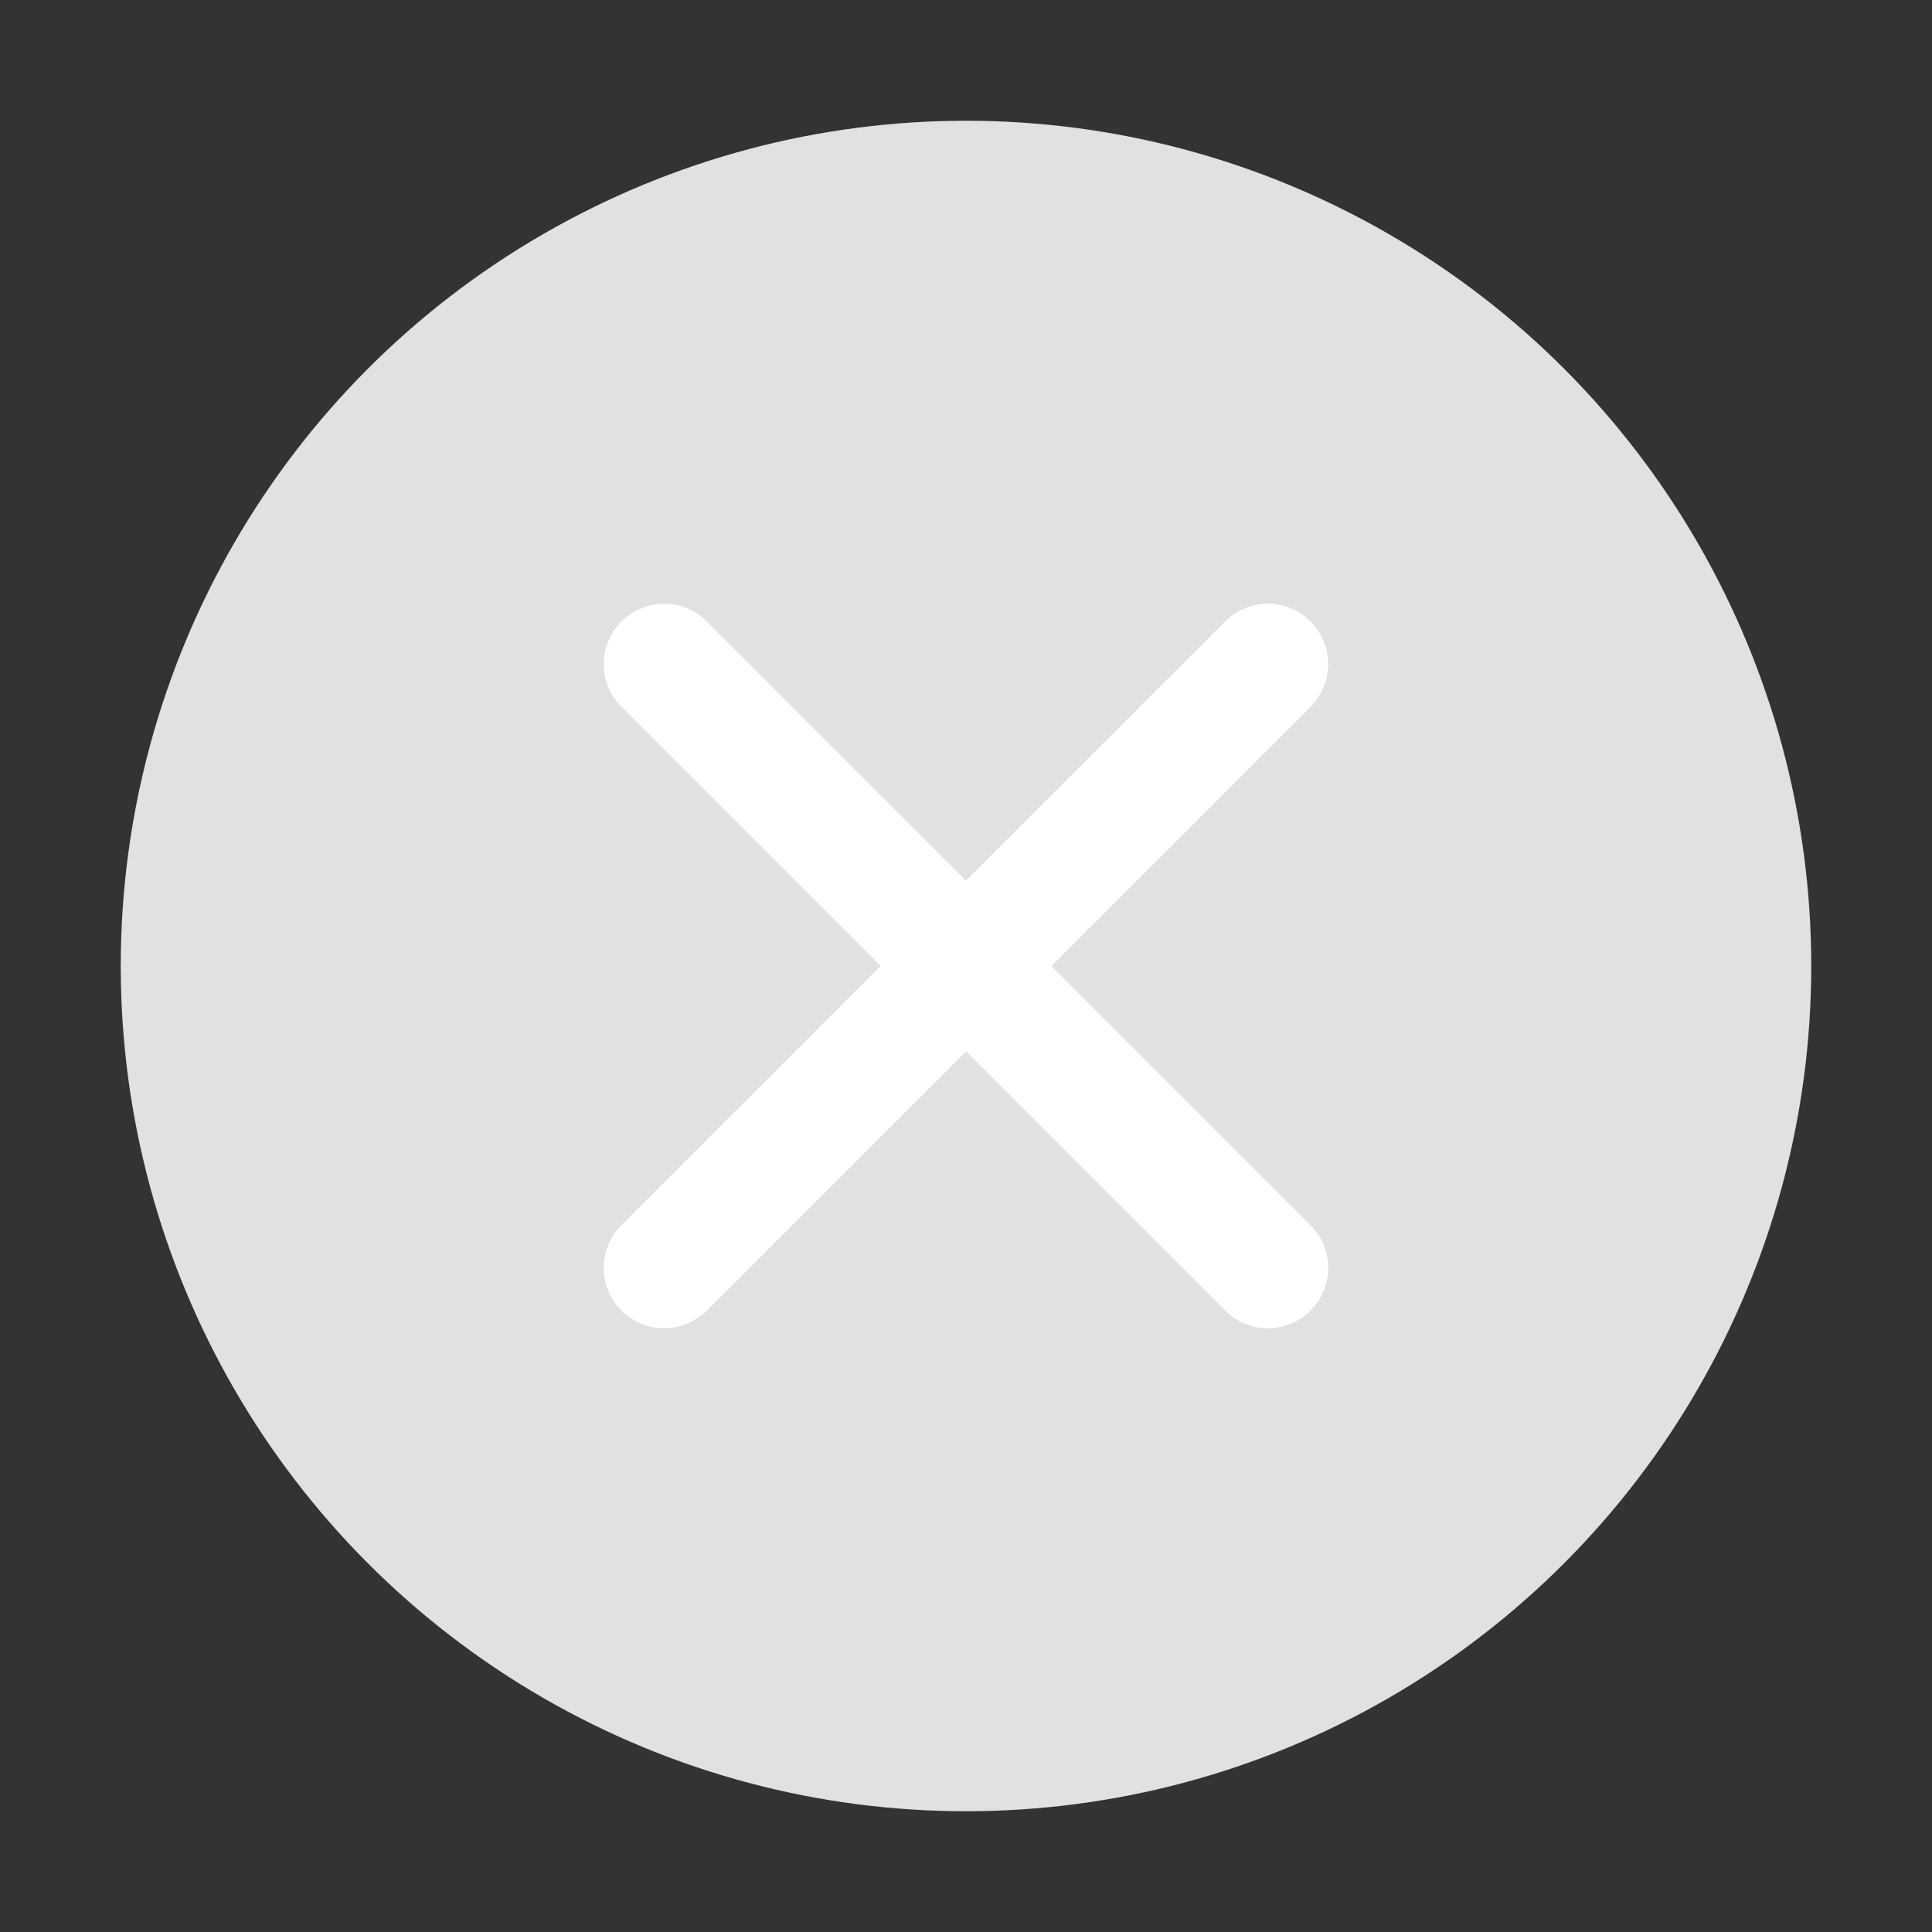 <svg width="16" height="16" viewBox="0 0 16 16" fill="none" xmlns="http://www.w3.org/2000/svg">
<rect x="0" y="0" width="16" height="16" fill="#333333" stroke="none"/>
<g id="input-delete-16_filled-ui06">
<circle id="Ellipse" cx="8" cy="8" r="7" fill="#E1E1E1"/>
<path id="Vector" d="M5.5 5.5L10.5 10.5" stroke="white" stroke-linecap="round"/>
<path id="Vector_2" d="M5.5 10.5L10.5 5.5" stroke="white" stroke-linecap="round"/>
</g>
</svg>
